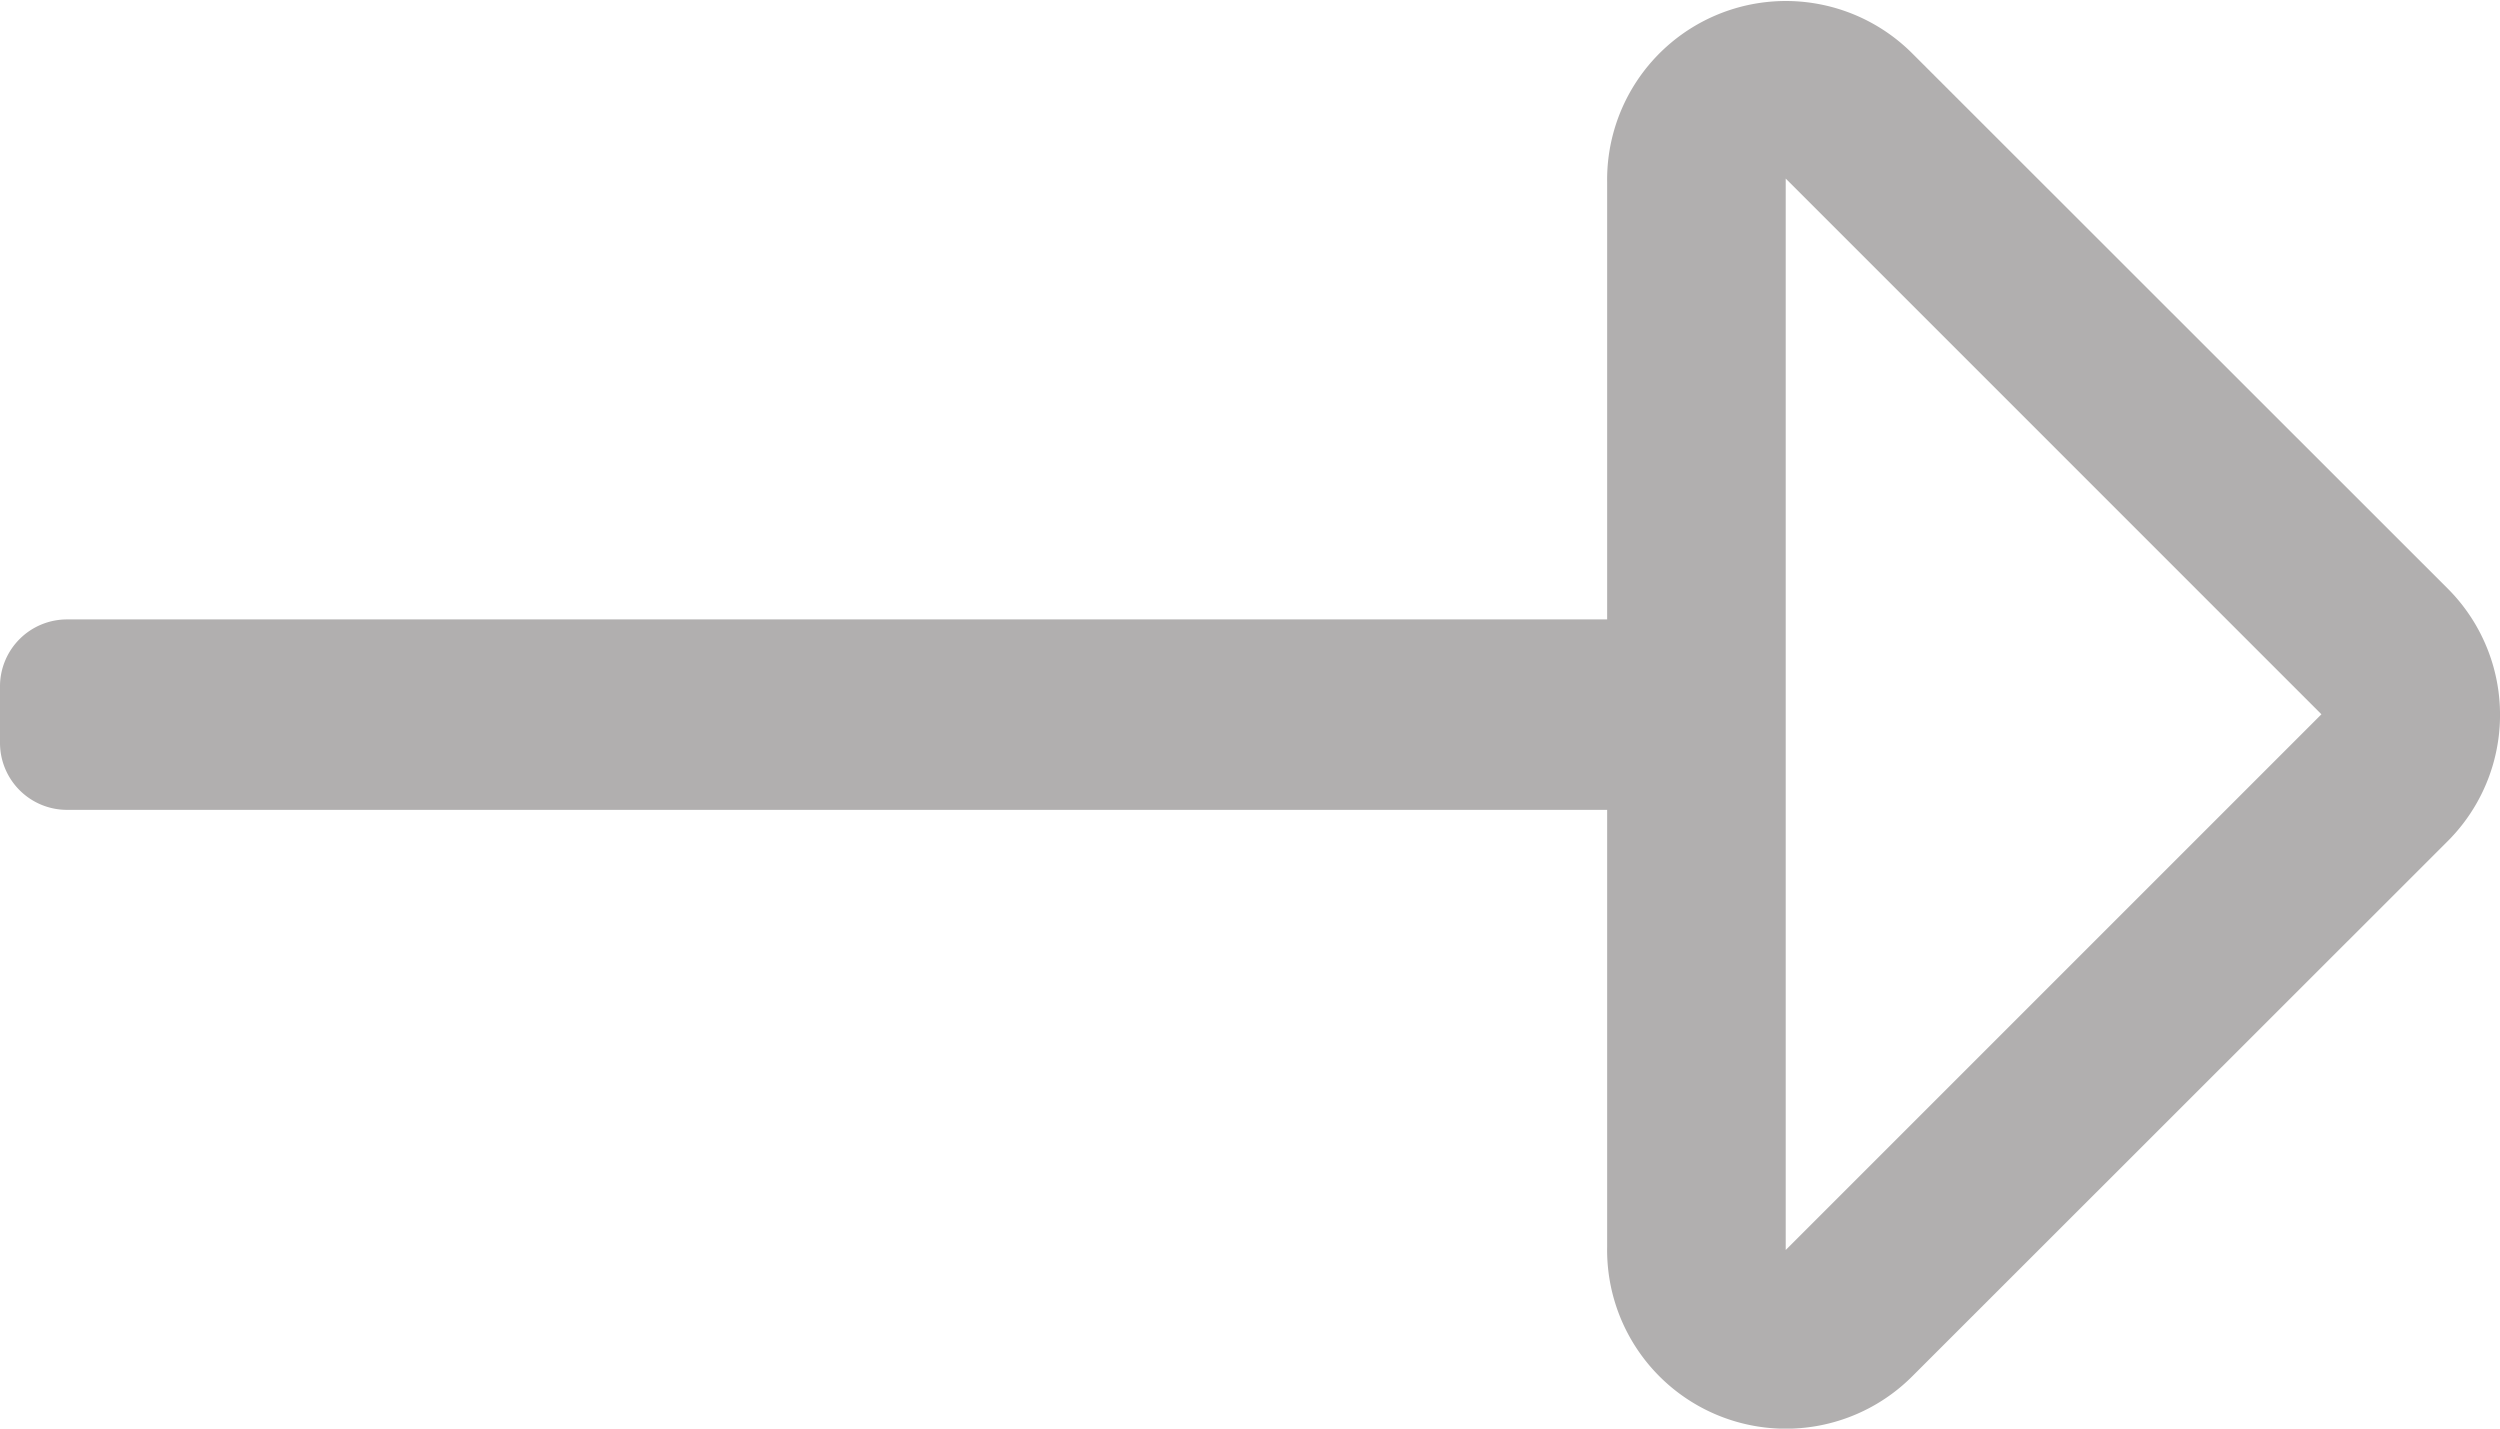 <svg xmlns="http://www.w3.org/2000/svg" width="17.5" height="10" viewBox="0 0 17.5 10">
    <path fill="#b1afaf" d="M11.25-11.225v3.061H.469A.469.469 0 0 0 0-7.7v.4a.469.469 0 0 0 .469.469H11.25v3.06a1.251 1.251 0 0 0 2.134.907l3.75-3.748a1.25 1.25 0 0 0 0-1.768l-3.75-3.748a1.251 1.251 0 0 0-2.134.903zm5 3.725L12.5-3.75v-7.5z" transform="translate(0 12.5)"/>
</svg>
